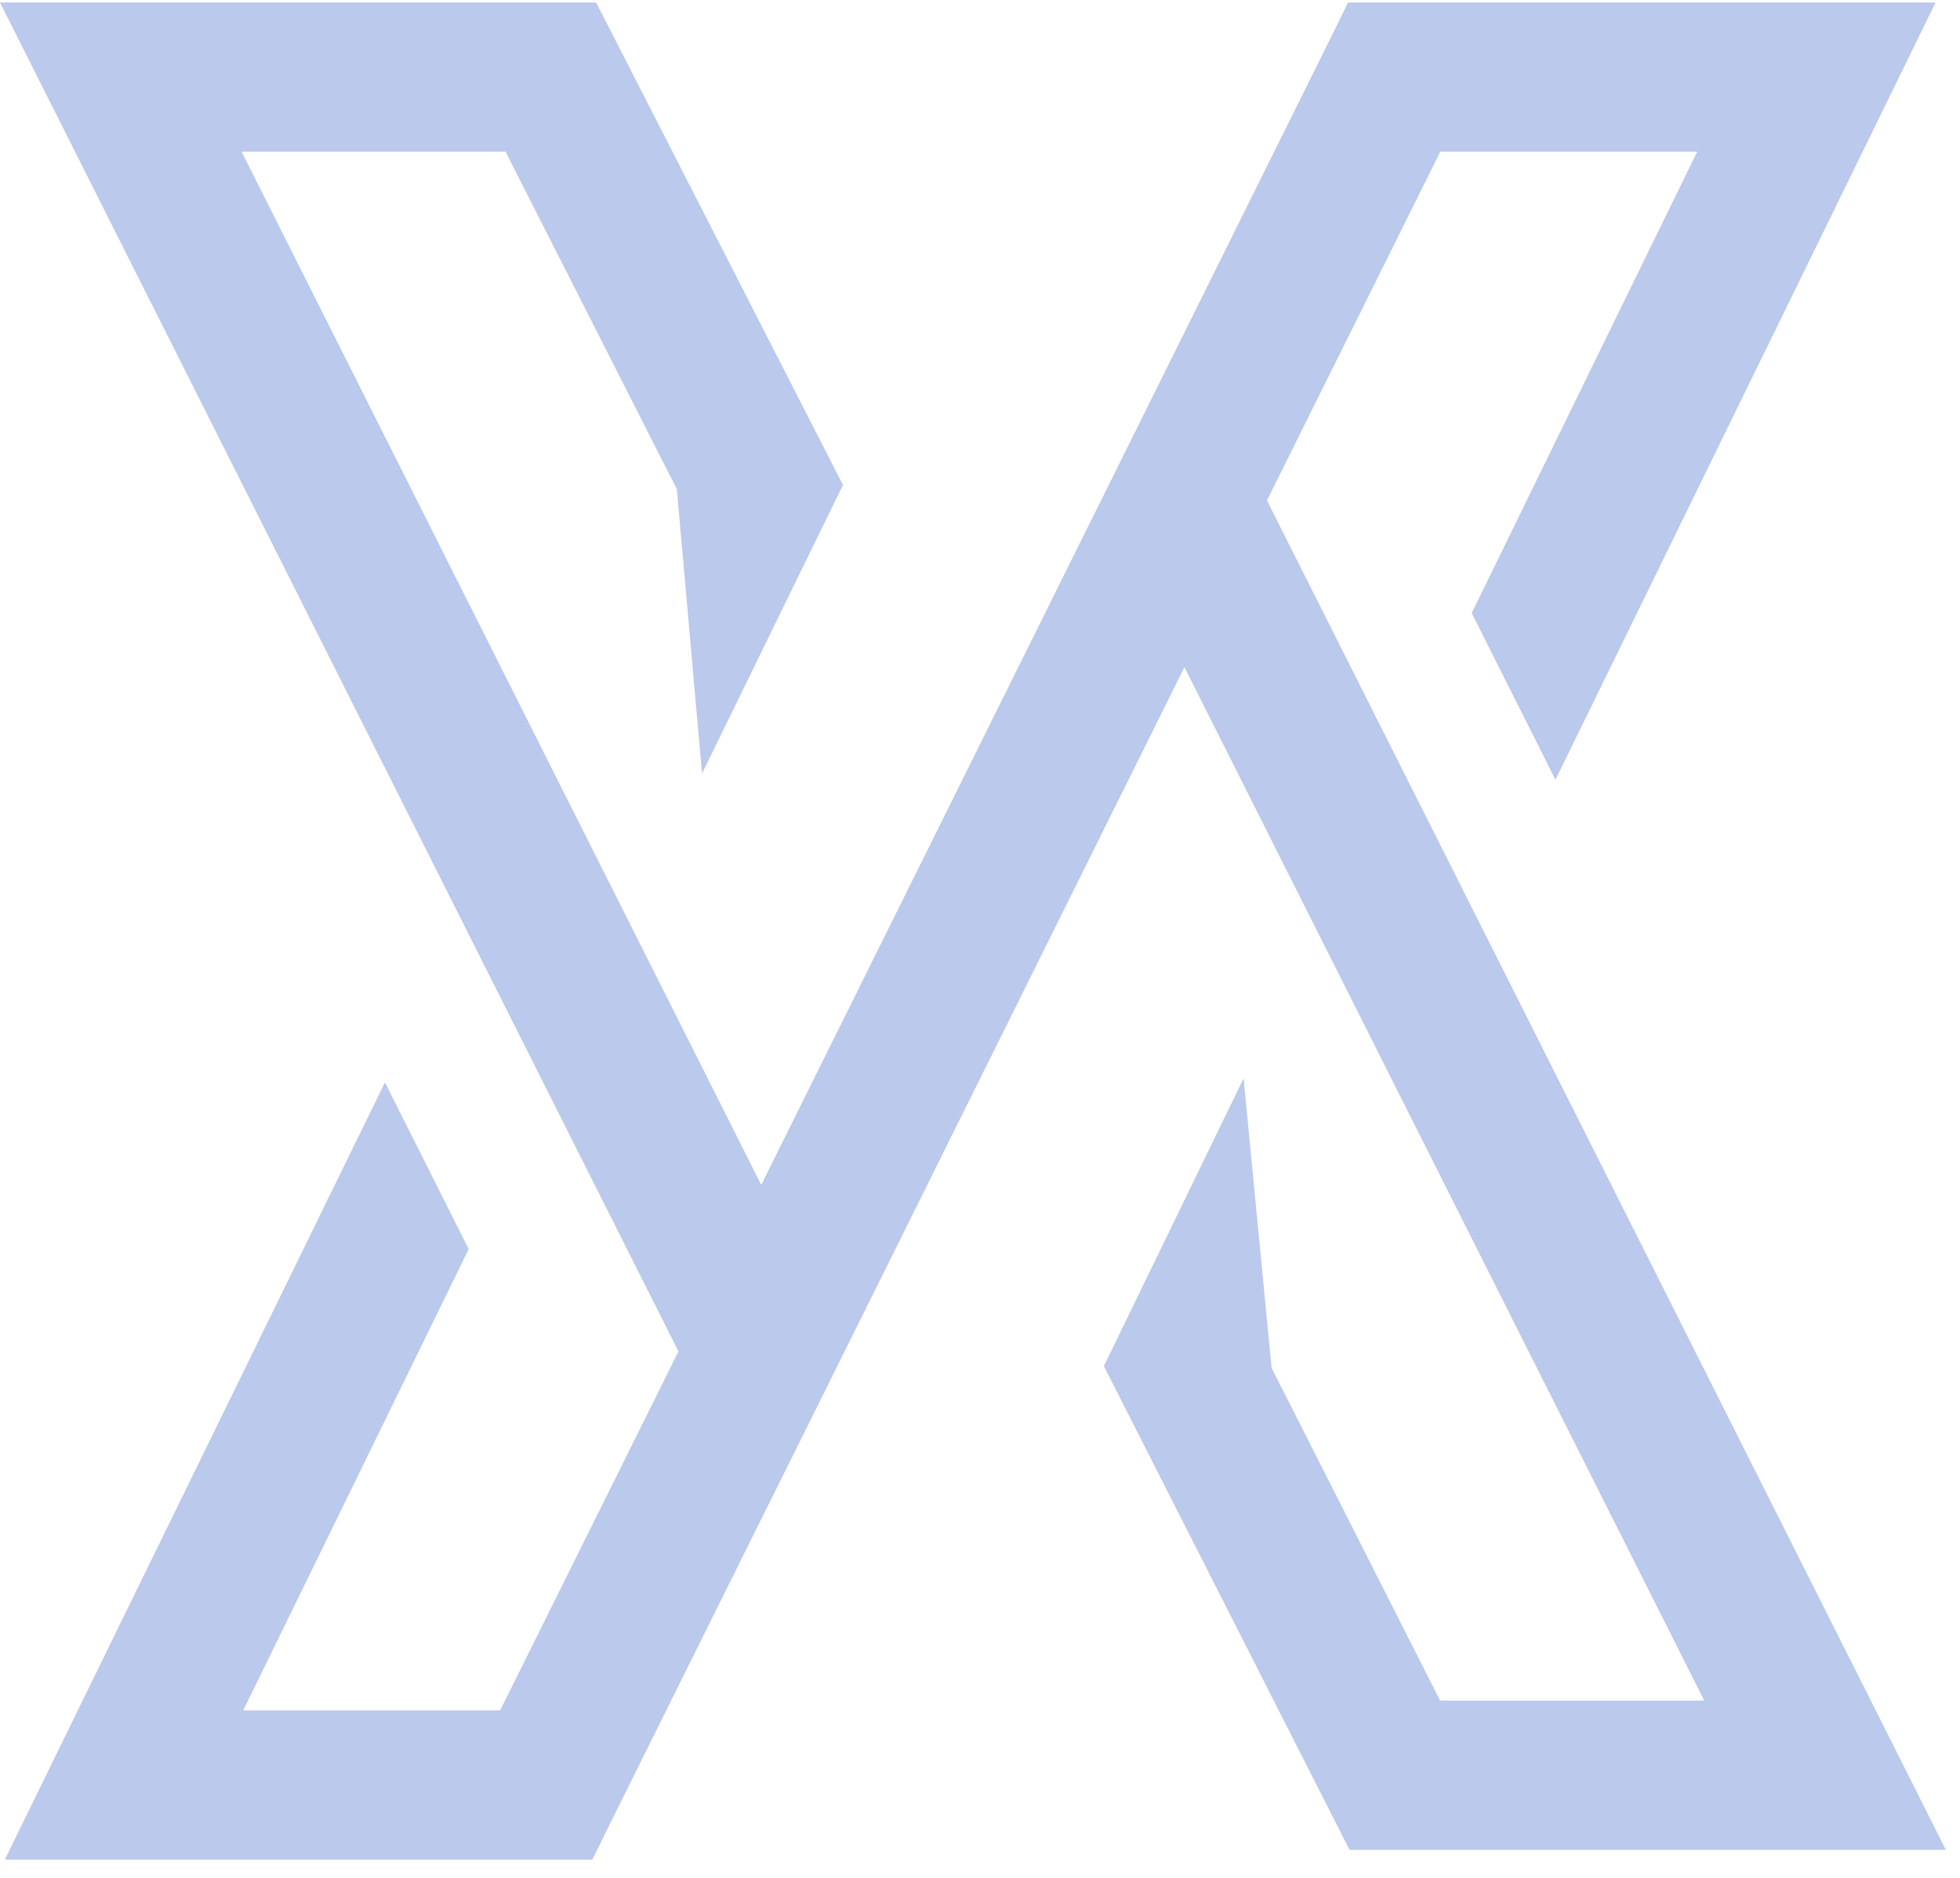 <svg width="95" height="91" viewBox="0 0 95 91" fill="none" xmlns="http://www.w3.org/2000/svg">
<path fill-rule="evenodd" clip-rule="evenodd" d="M11.788 82.89H24.239L32.885 65.491L2.635 5.361L0 0.121H5.855H26.698H28.894L29.909 2.102L40.858 23.502L34.027 37.485L32.807 23.707L24.503 7.352H11.71L36.896 57.421L64.346 2.141L65.341 0.121H67.576H88.039H93.816L91.278 5.312L75.392 37.788L71.332 29.708L82.262 7.352H69.81L61.408 24.253L91.678 84.403L94.313 89.643H88.458H67.605H65.409L64.404 87.662L53.504 66.204L60.276 52.259L61.633 66.291L69.8 82.412H82.603L57.408 32.333L29.704 88.101L28.709 90.121H26.474H6.011H0.234L2.771 84.93L18.658 52.454L22.717 60.534L11.788 82.89Z" fill="#184ABE" fill-opacity="0.3"/>
</svg>

